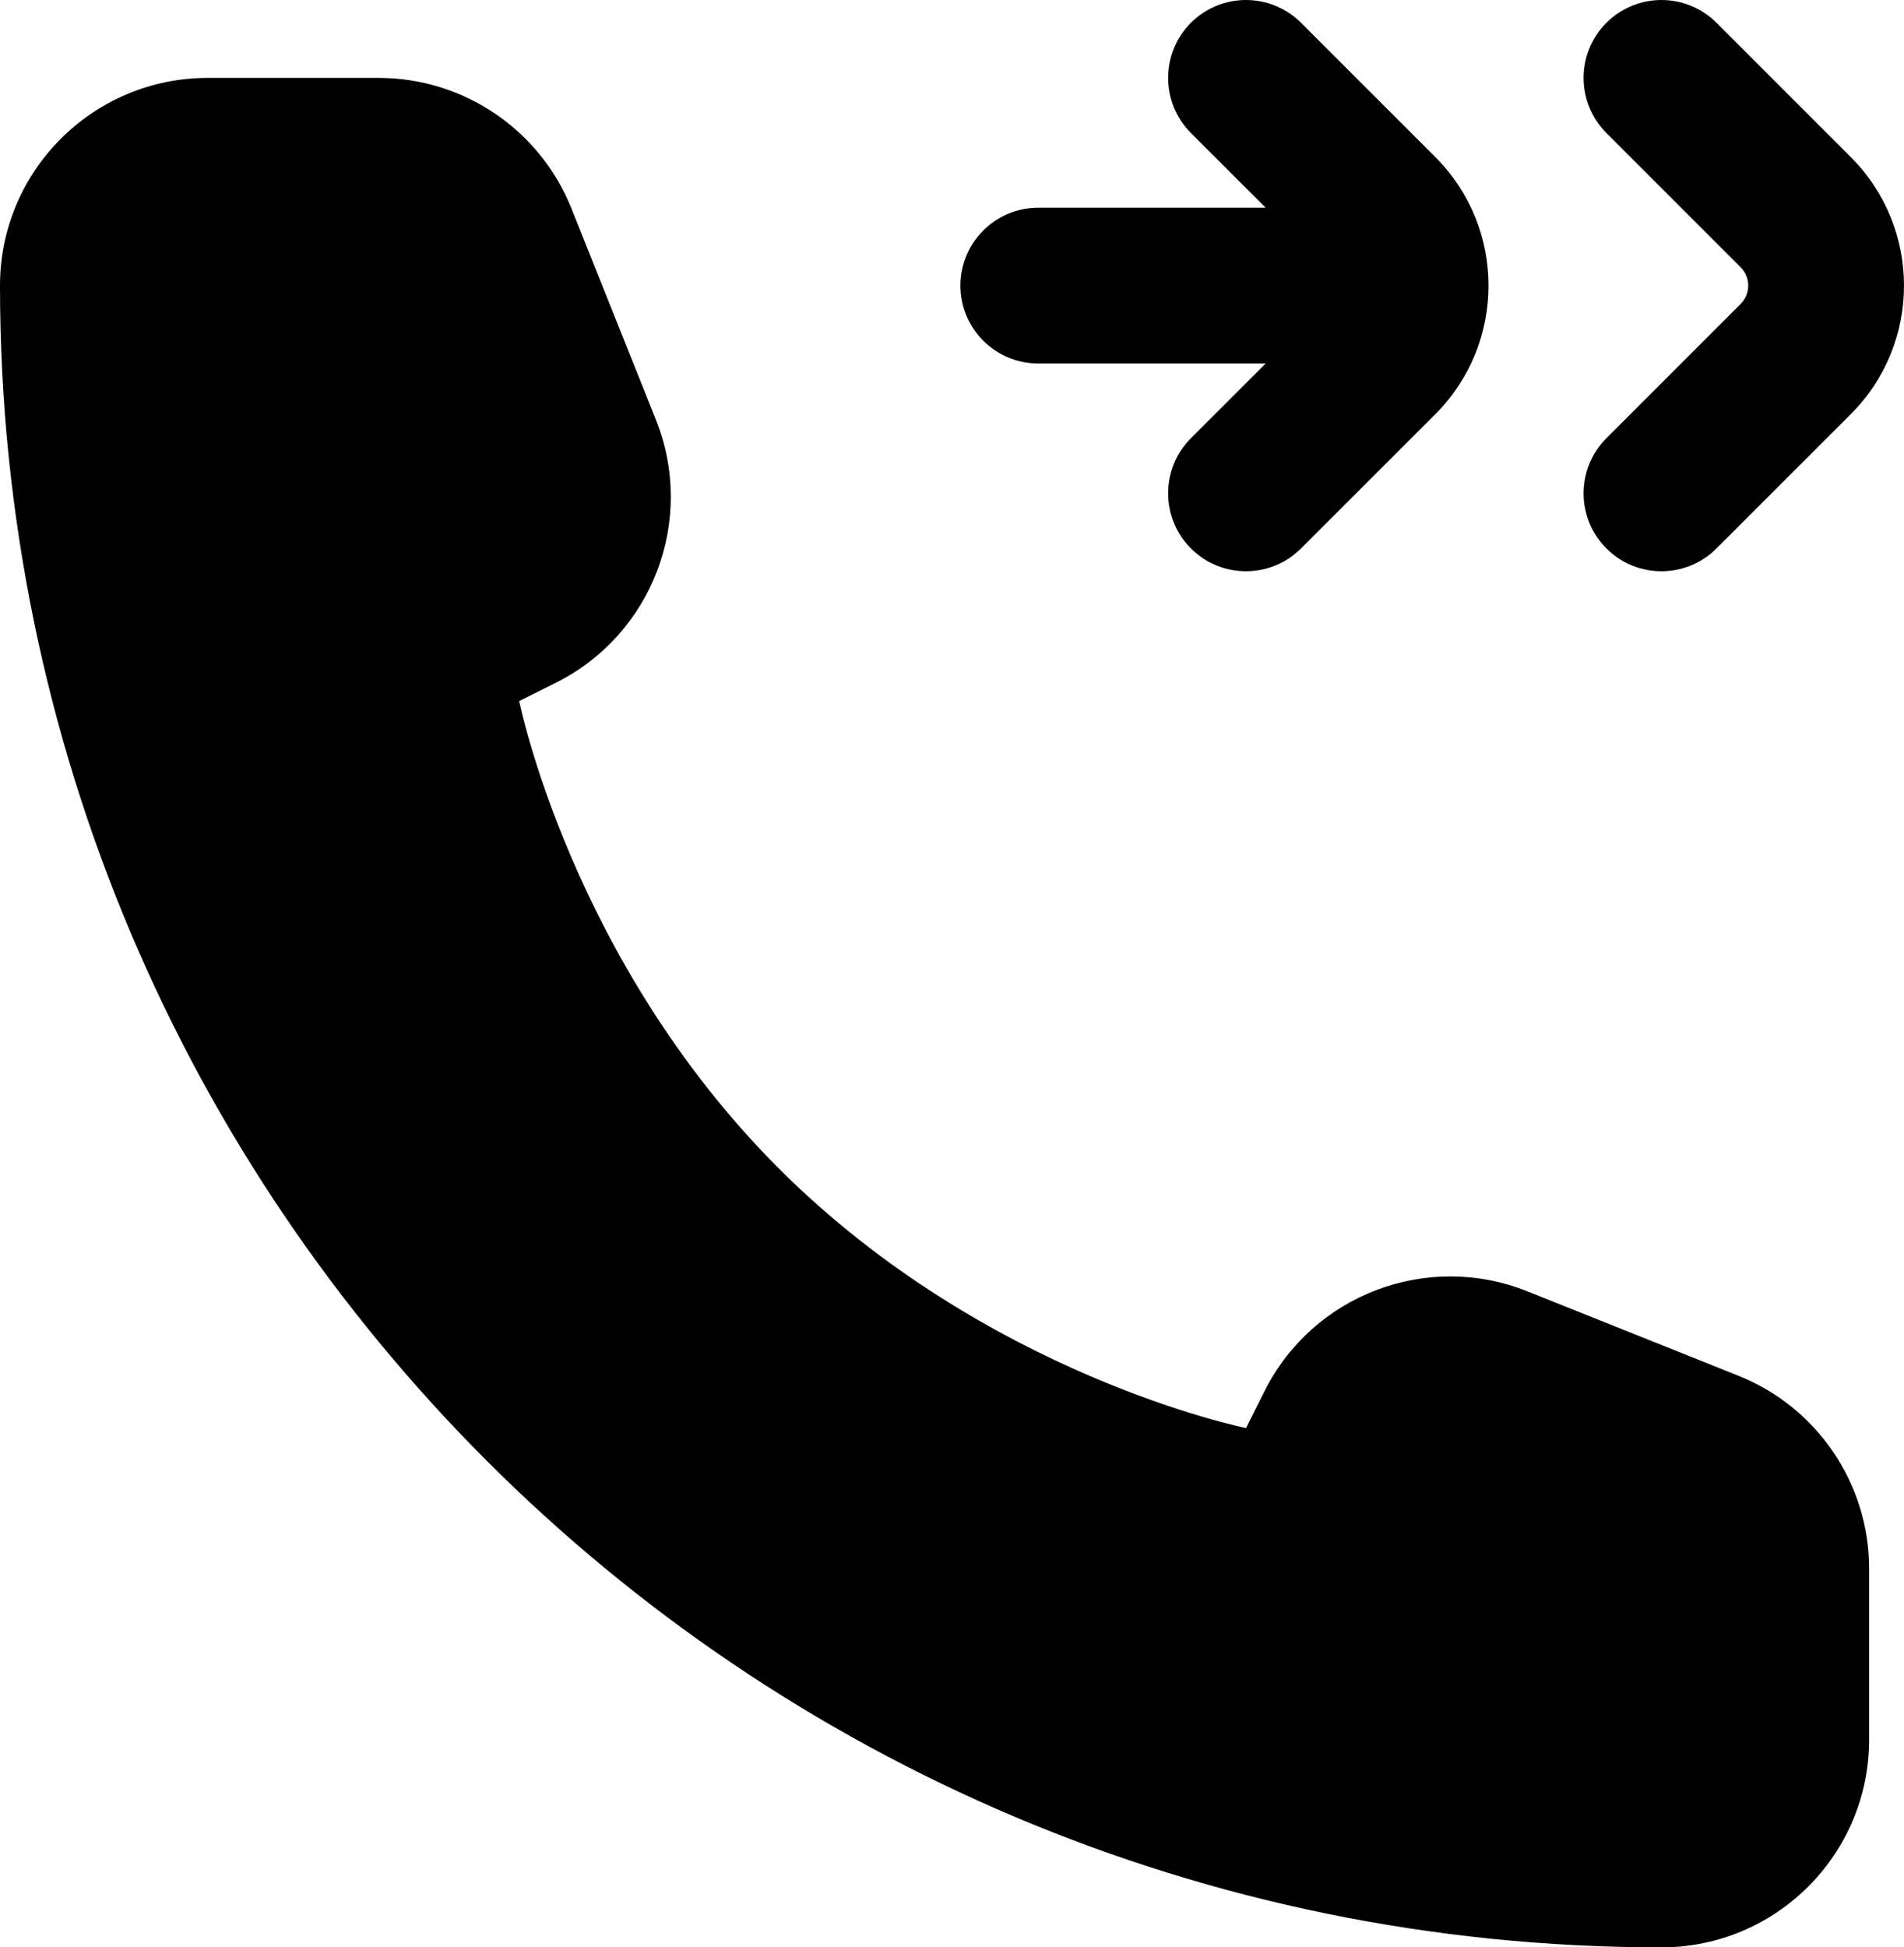 <svg width="47.664" height="48.741" viewBox="0 0 47.664 48.741" fill="none" xmlns="http://www.w3.org/2000/svg" xmlns:xlink="http://www.w3.org/1999/xlink">
	<desc>
			Created with Pixso.
	</desc>
	<defs/>
	<path id="Combo shape" d="M32.57 13.726C31.809 14.488 30.574 14.488 29.812 13.726C29.053 12.965 29.053 11.73 29.812 10.969L31.684 9.098L25.992 9.098C24.916 9.098 24.043 8.225 24.043 7.149C24.043 6.072 24.916 5.199 25.992 5.199L31.684 5.199L29.812 3.328C29.053 2.567 29.053 1.333 29.812 0.571C30.574 -0.19 31.809 -0.19 32.57 0.571L35.932 3.932C37.707 5.708 37.707 8.589 35.932 10.366L32.57 13.726ZM40.213 13.726C40.975 14.488 42.209 14.488 42.971 13.726L46.332 10.366C48.109 8.589 48.107 5.708 46.332 3.932L42.971 0.571C42.209 -0.19 40.975 -0.19 40.213 0.571C39.453 1.333 39.453 2.567 40.213 3.328L43.574 6.689C43.828 6.943 43.828 7.354 43.574 7.608L40.213 10.969C39.453 11.73 39.453 12.965 40.213 13.726ZM46.791 39.263L46.791 43.542C46.791 46.413 44.463 48.741 41.592 48.741C18.621 48.741 0 30.12 0 7.149C0 4.278 2.328 1.95 5.199 1.95L9.479 1.95C11.604 1.95 13.516 3.244 14.305 5.218L16.42 10.506C17.424 13.016 16.336 15.877 13.918 17.087L12.998 17.547C12.998 17.547 14.297 24.046 19.496 29.245C24.695 34.444 31.193 35.743 31.193 35.743L31.654 34.823C32.863 32.405 35.725 31.317 38.236 32.321L43.523 34.436C45.496 35.226 46.791 37.138 46.791 39.263Z" clip-rule="evenodd" fill="#000000" fill-opacity="1" fill-rule="evenodd"/>
</svg>
